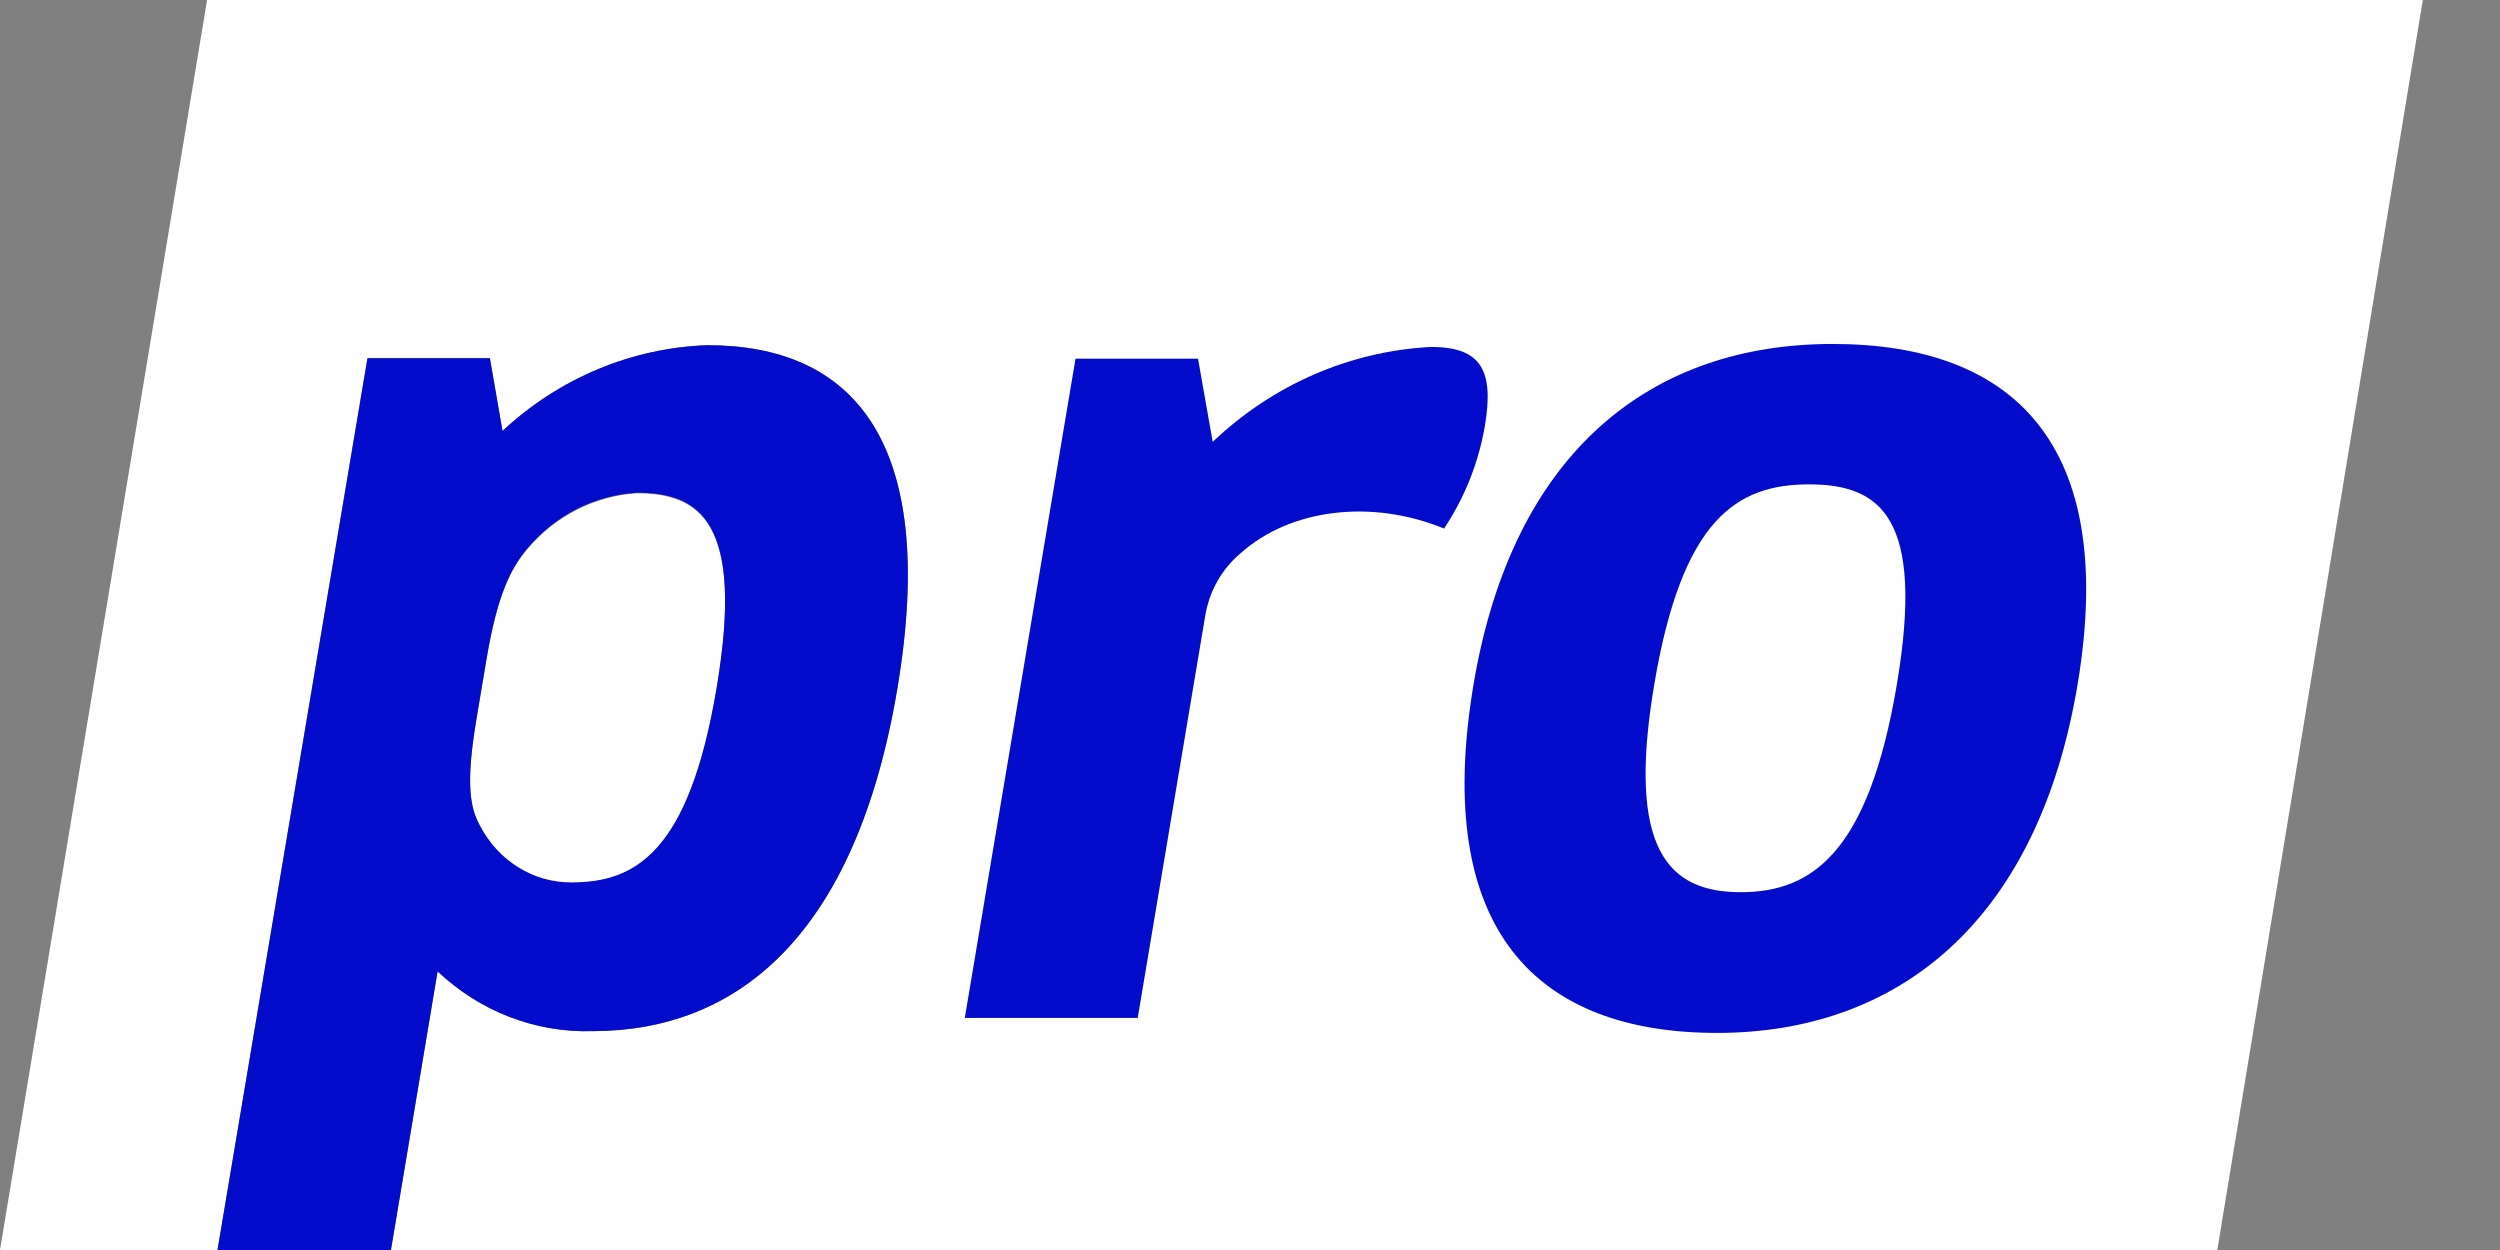<svg width="24" height="12" viewBox="0 0 24 12" fill="none" xmlns="http://www.w3.org/2000/svg">
<rect x="0" y="0" width="24" height="12" fill="#808080" stroke="none"/>
<path d="M5.485 8.477C6.088 8.477 6.612 8.203 6.88 6.608C7.147 5.013 6.719 4.736 6.114 4.736C5.913 4.748 5.717 4.802 5.536 4.894C5.355 4.987 5.193 5.116 5.061 5.274C4.912 5.449 4.777 5.696 4.671 6.329L4.574 6.903C4.468 7.536 4.512 7.764 4.612 7.958C4.701 8.118 4.828 8.251 4.981 8.342C5.135 8.433 5.308 8.48 5.485 8.477V8.477Z" fill="white"/>
<path d="M23.259 0H1.988L0 12H2.088L3.527 3.439H4.703L4.824 4.137C5.368 3.63 6.064 3.339 6.792 3.314C8.171 3.314 9.017 4.213 8.615 6.608C8.213 9.002 7.063 9.899 5.686 9.899C5.139 9.915 4.607 9.709 4.201 9.325L3.753 12H21.286L23.259 0Z" fill="white"/>
<path d="M5.686 9.899C7.063 9.899 8.213 9.002 8.615 6.608C9.017 4.213 8.171 3.314 6.792 3.314C6.064 3.339 5.368 3.63 4.824 4.137L4.703 3.439H3.528L2.088 12H3.753L4.201 9.325C4.607 9.71 5.139 9.915 5.686 9.899V9.899ZM4.575 6.895L4.671 6.321C4.778 5.688 4.912 5.447 5.061 5.266C5.194 5.108 5.356 4.979 5.536 4.887C5.717 4.795 5.914 4.742 6.114 4.73C6.717 4.73 7.147 5.004 6.88 6.601C6.613 8.198 6.09 8.471 5.485 8.471C5.307 8.472 5.132 8.423 4.979 8.328C4.825 8.234 4.699 8.098 4.613 7.935C4.512 7.755 4.468 7.53 4.575 6.895Z" fill="#030CCB"/>
<path d="M14.255 4.088C14.194 4.443 14.06 4.779 13.863 5.074C13.163 4.787 12.385 4.886 11.911 5.31C11.732 5.459 11.611 5.671 11.571 5.907L10.922 9.772H9.262L10.325 3.443H11.501L11.642 4.242C12.216 3.695 12.954 3.373 13.73 3.331C14.226 3.327 14.343 3.563 14.255 4.088Z" fill="#030CCB"/>
<path d="M14.146 6.57C14.524 4.325 15.859 3.302 17.593 3.302C19.328 3.302 20.331 4.262 19.945 6.57C19.559 8.878 18.194 9.916 16.484 9.916C14.773 9.916 13.746 8.952 14.146 6.57ZM18.21 6.57C18.478 4.973 18.058 4.65 17.368 4.65C16.679 4.65 16.15 4.973 15.881 6.57C15.612 8.167 16.022 8.565 16.711 8.565C17.401 8.565 17.939 8.179 18.21 6.57Z" fill="#030CCB"/>
</svg>
